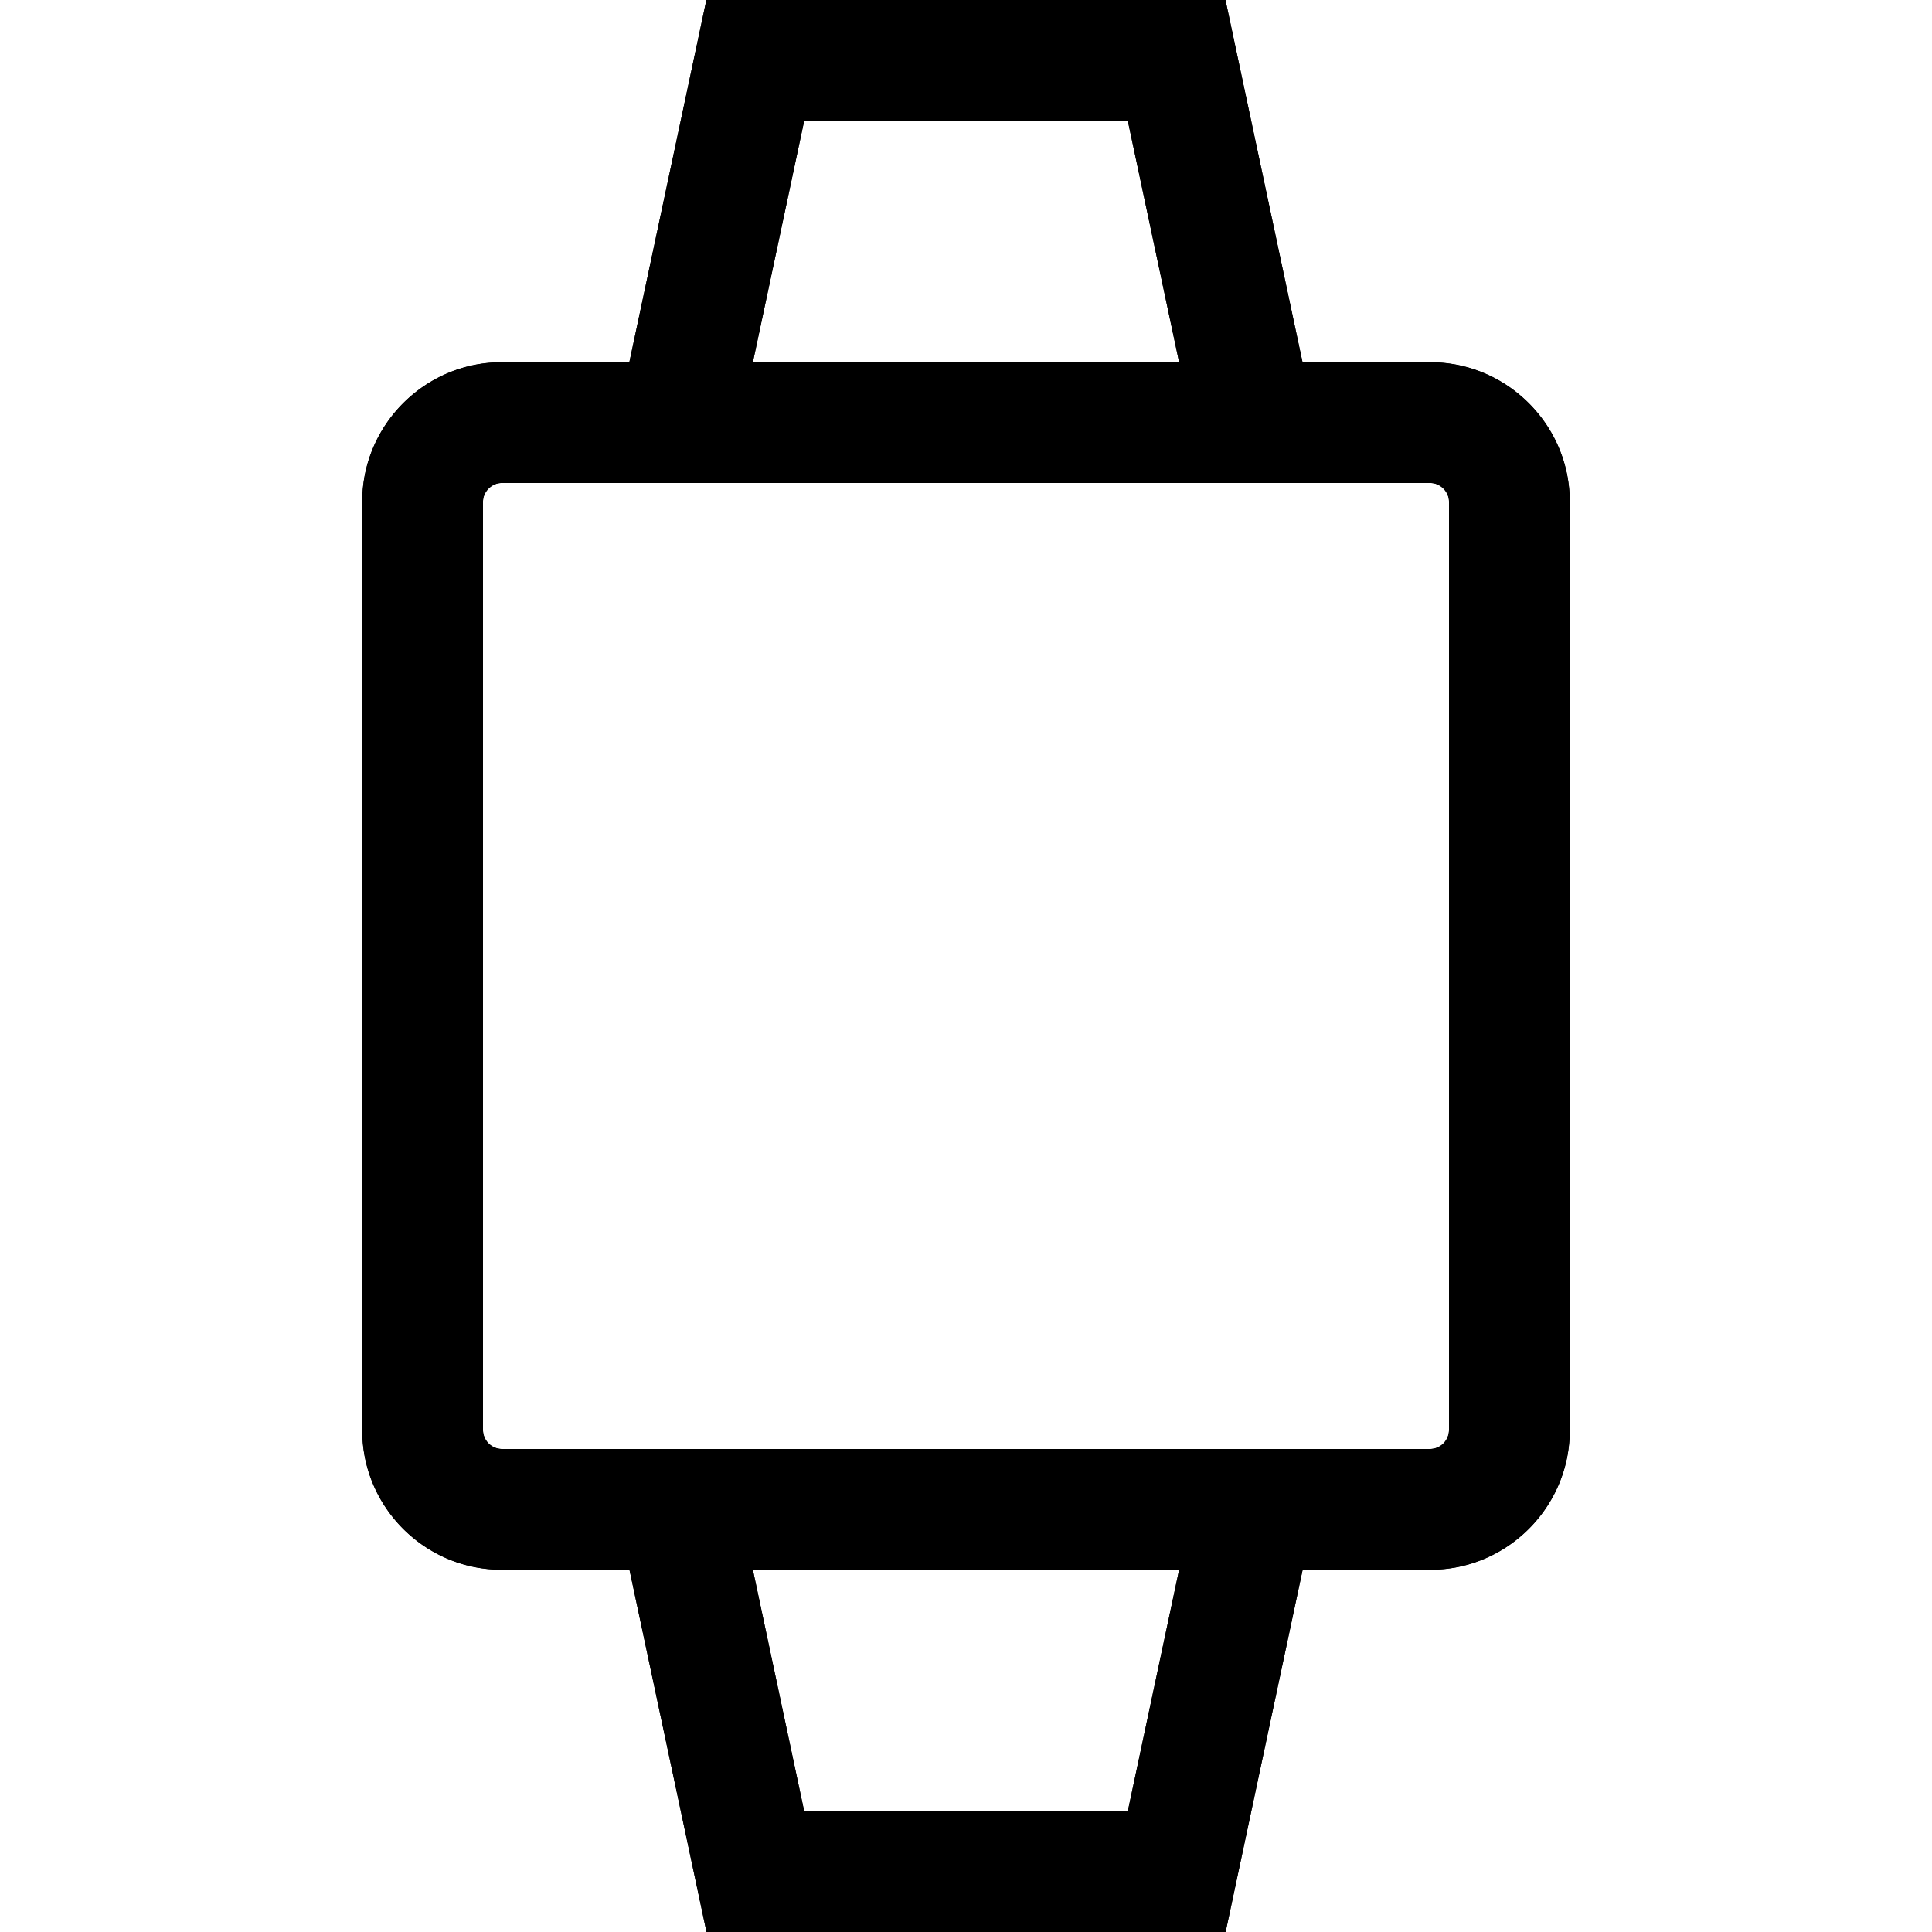 <svg xmlns="http://www.w3.org/2000/svg" xmlns:xlink="http://www.w3.org/1999/xlink" fill="currentColor" role="img" height="16" width="16" viewBox="0 0 16 16">
  <path d="M11.846 3h-1.059l-.638-3H5.85l-.638 3H4.154C3.519 3 3 3.52 3 4.154v7.692C3 12.481 3.519 13 4.154 13h1.059l.638 3h4.299l.638-3h1.059c.634 0 1.153-.519 1.153-1.154V4.154C13 3.52 12.481 3 11.846 3zM6.66 1h2.68l.425 2h-3.53l.425-2zm2.68 14H6.66l-.425-2h3.53l-.425 2zM12 11.846a.158.158 0 01-.154.154H4.154A.158.158 0 014 11.846V4.154C4 4.072 4.072 4 4.154 4h7.692c.082 0 .154.072.154.154v7.692z"/><path d="M11.846 3h-1.059l-.638-3H5.85l-.638 3H4.154C3.519 3 3 3.52 3 4.154v7.692C3 12.481 3.519 13 4.154 13h1.059l.638 3h4.299l.638-3h1.059c.634 0 1.153-.519 1.153-1.154V4.154C13 3.52 12.481 3 11.846 3zM6.66 1h2.68l.425 2h-3.53l.425-2zm2.68 14H6.66l-.425-2h3.53l-.425 2zM12 11.846a.158.158 0 01-.154.154H4.154A.158.158 0 014 11.846V4.154C4 4.072 4.072 4 4.154 4h7.692c.082 0 .154.072.154.154v7.692z"/>
</svg>
